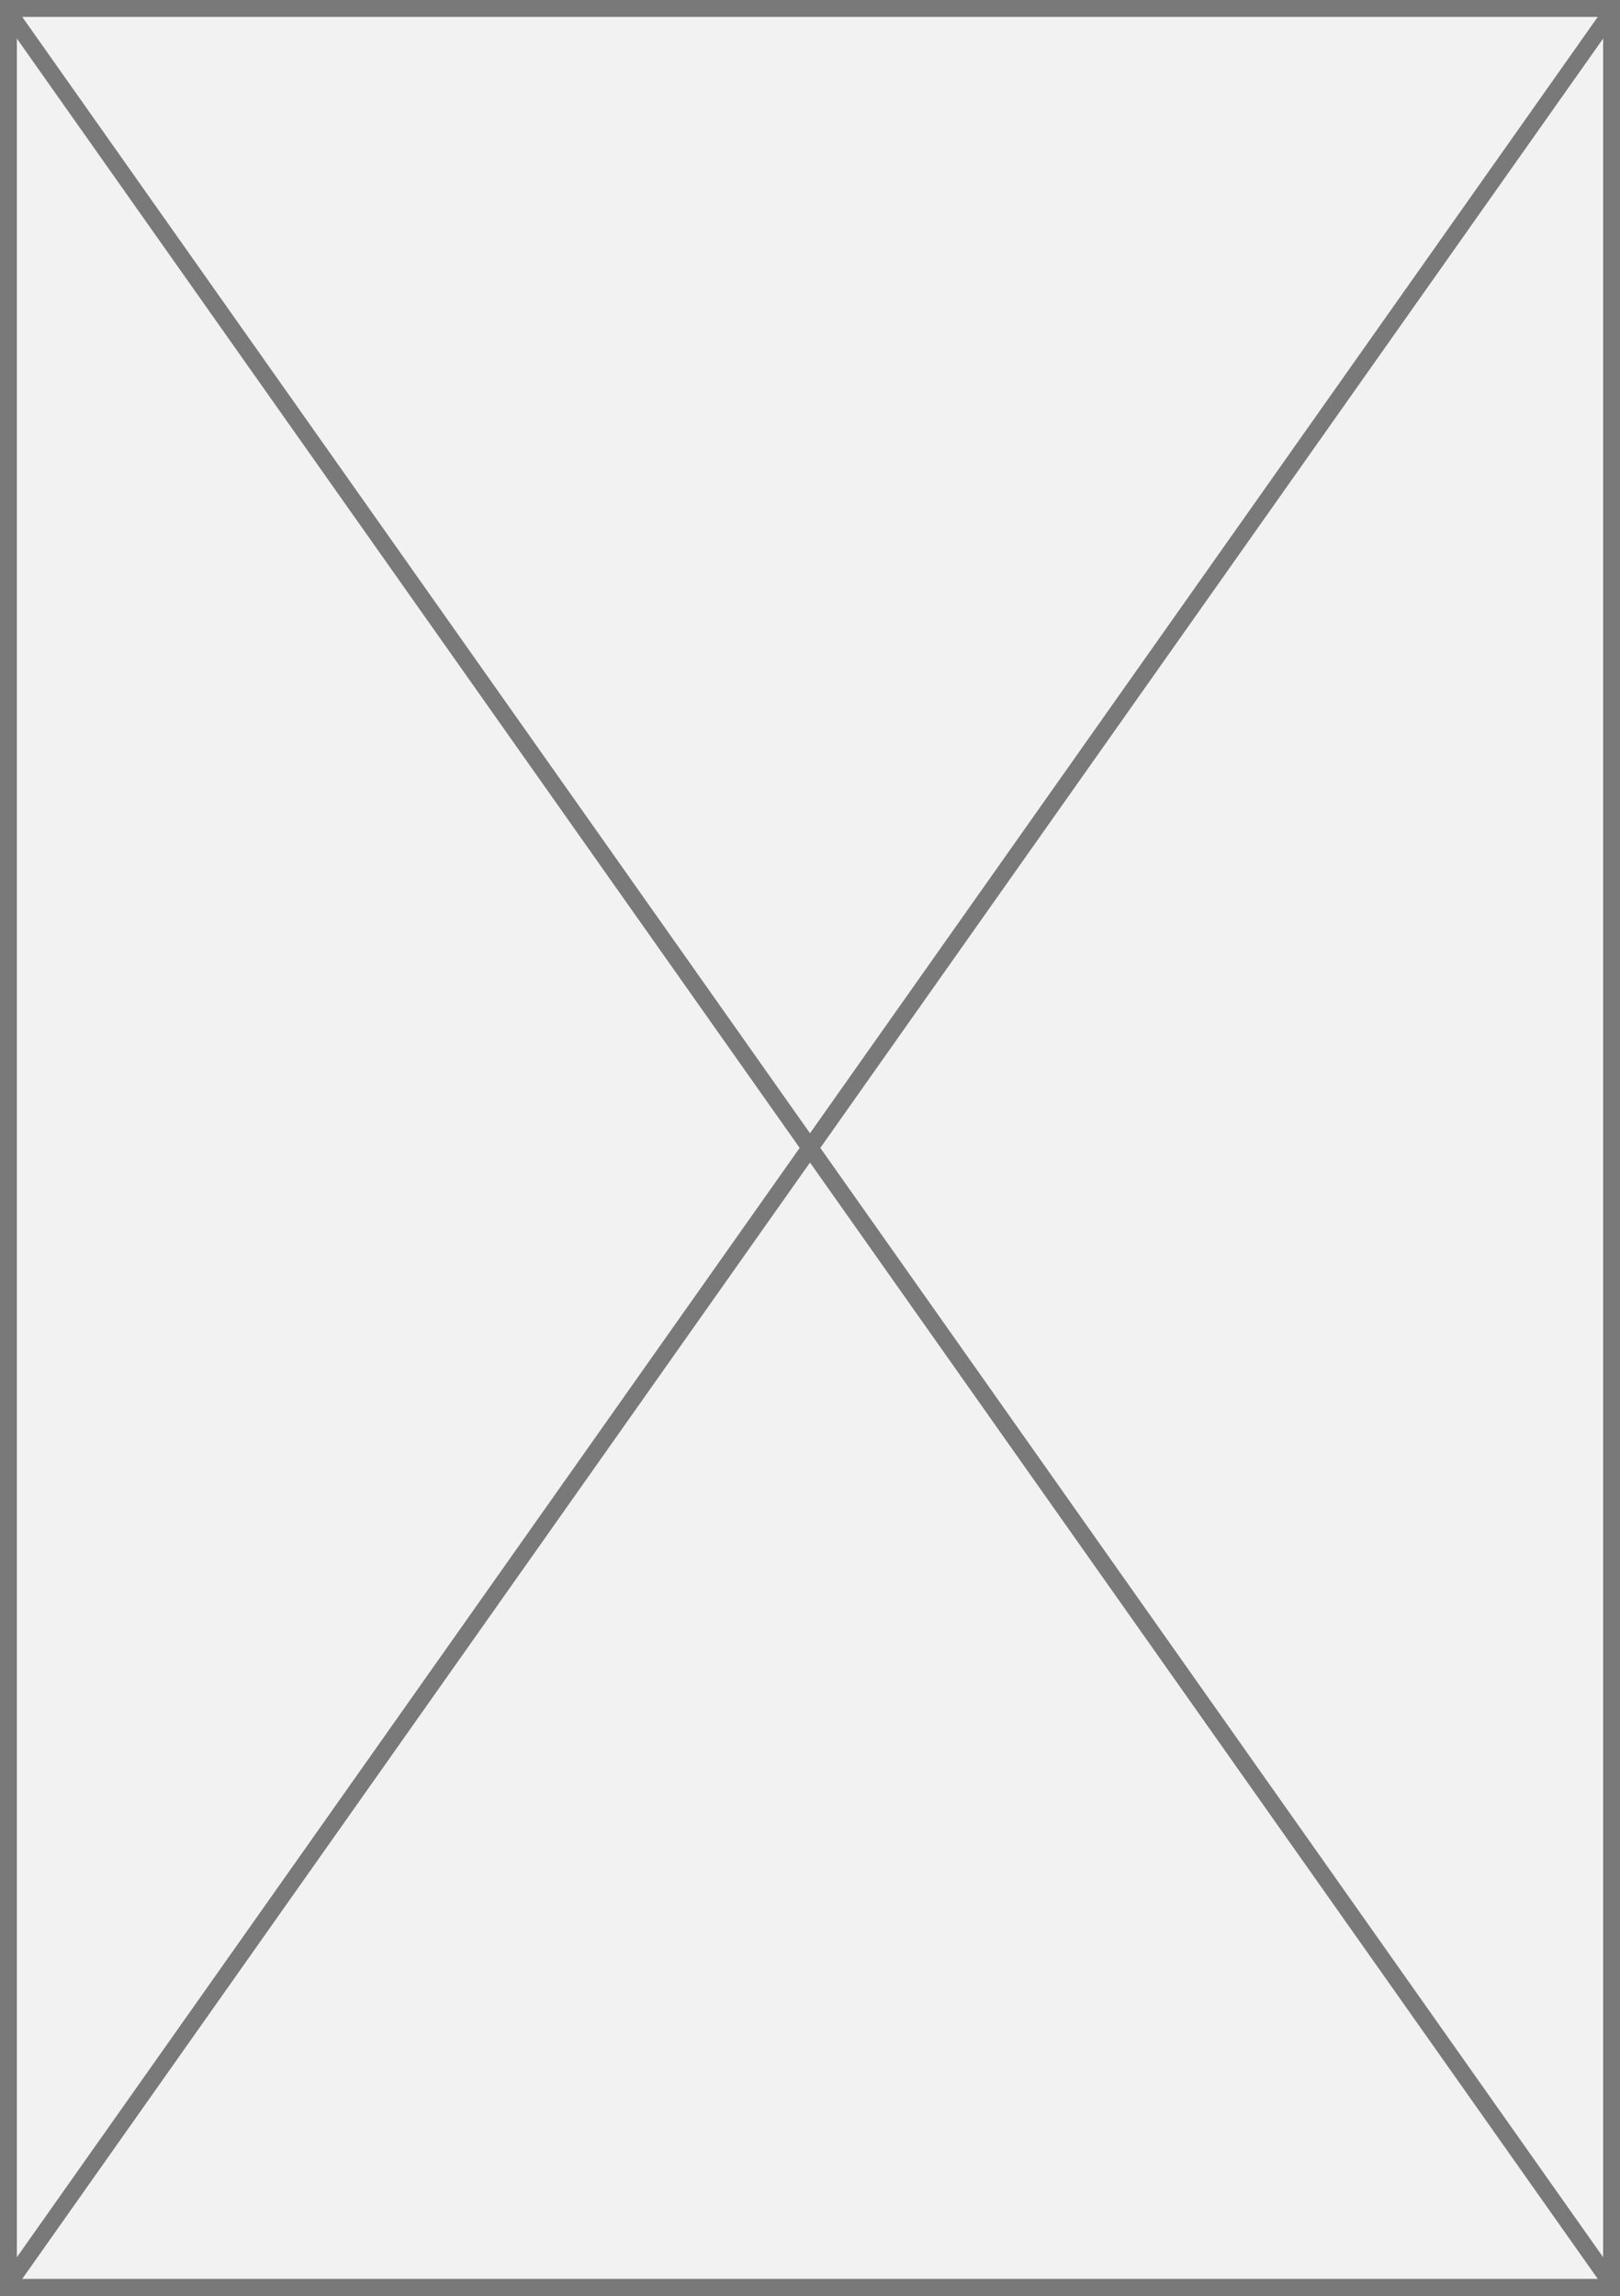﻿<?xml version="1.0" encoding="utf-8"?>
<svg version="1.1" xmlns:xlink="http://www.w3.org/1999/xlink" width="96px" height="136px" xmlns="http://www.w3.org/2000/svg">
  <rect width="100%" height="100%" fill="#333333" stroke="none"/>
  <g transform="matrix(1 0 0 1 -825 -324 )">
    <path d="M 825.5 324.5  L 920.5 324.5  L 920.5 459.5  L 825.5 459.5  L 825.5 324.5  Z " fill-rule="nonzero" fill="#f2f2f2" stroke="none" />
    <path d="M 825.5 324.5  L 920.5 324.5  L 920.5 459.5  L 825.5 459.5  L 825.5 324.5  Z " stroke-width="1" stroke="#797979" fill="none" />
    <path d="M 825.408 324.579  L 920.592 459.421  M 920.592 324.579  L 825.408 459.421  " stroke-width="1" stroke="#797979" fill="none" />
  </g>
</svg>